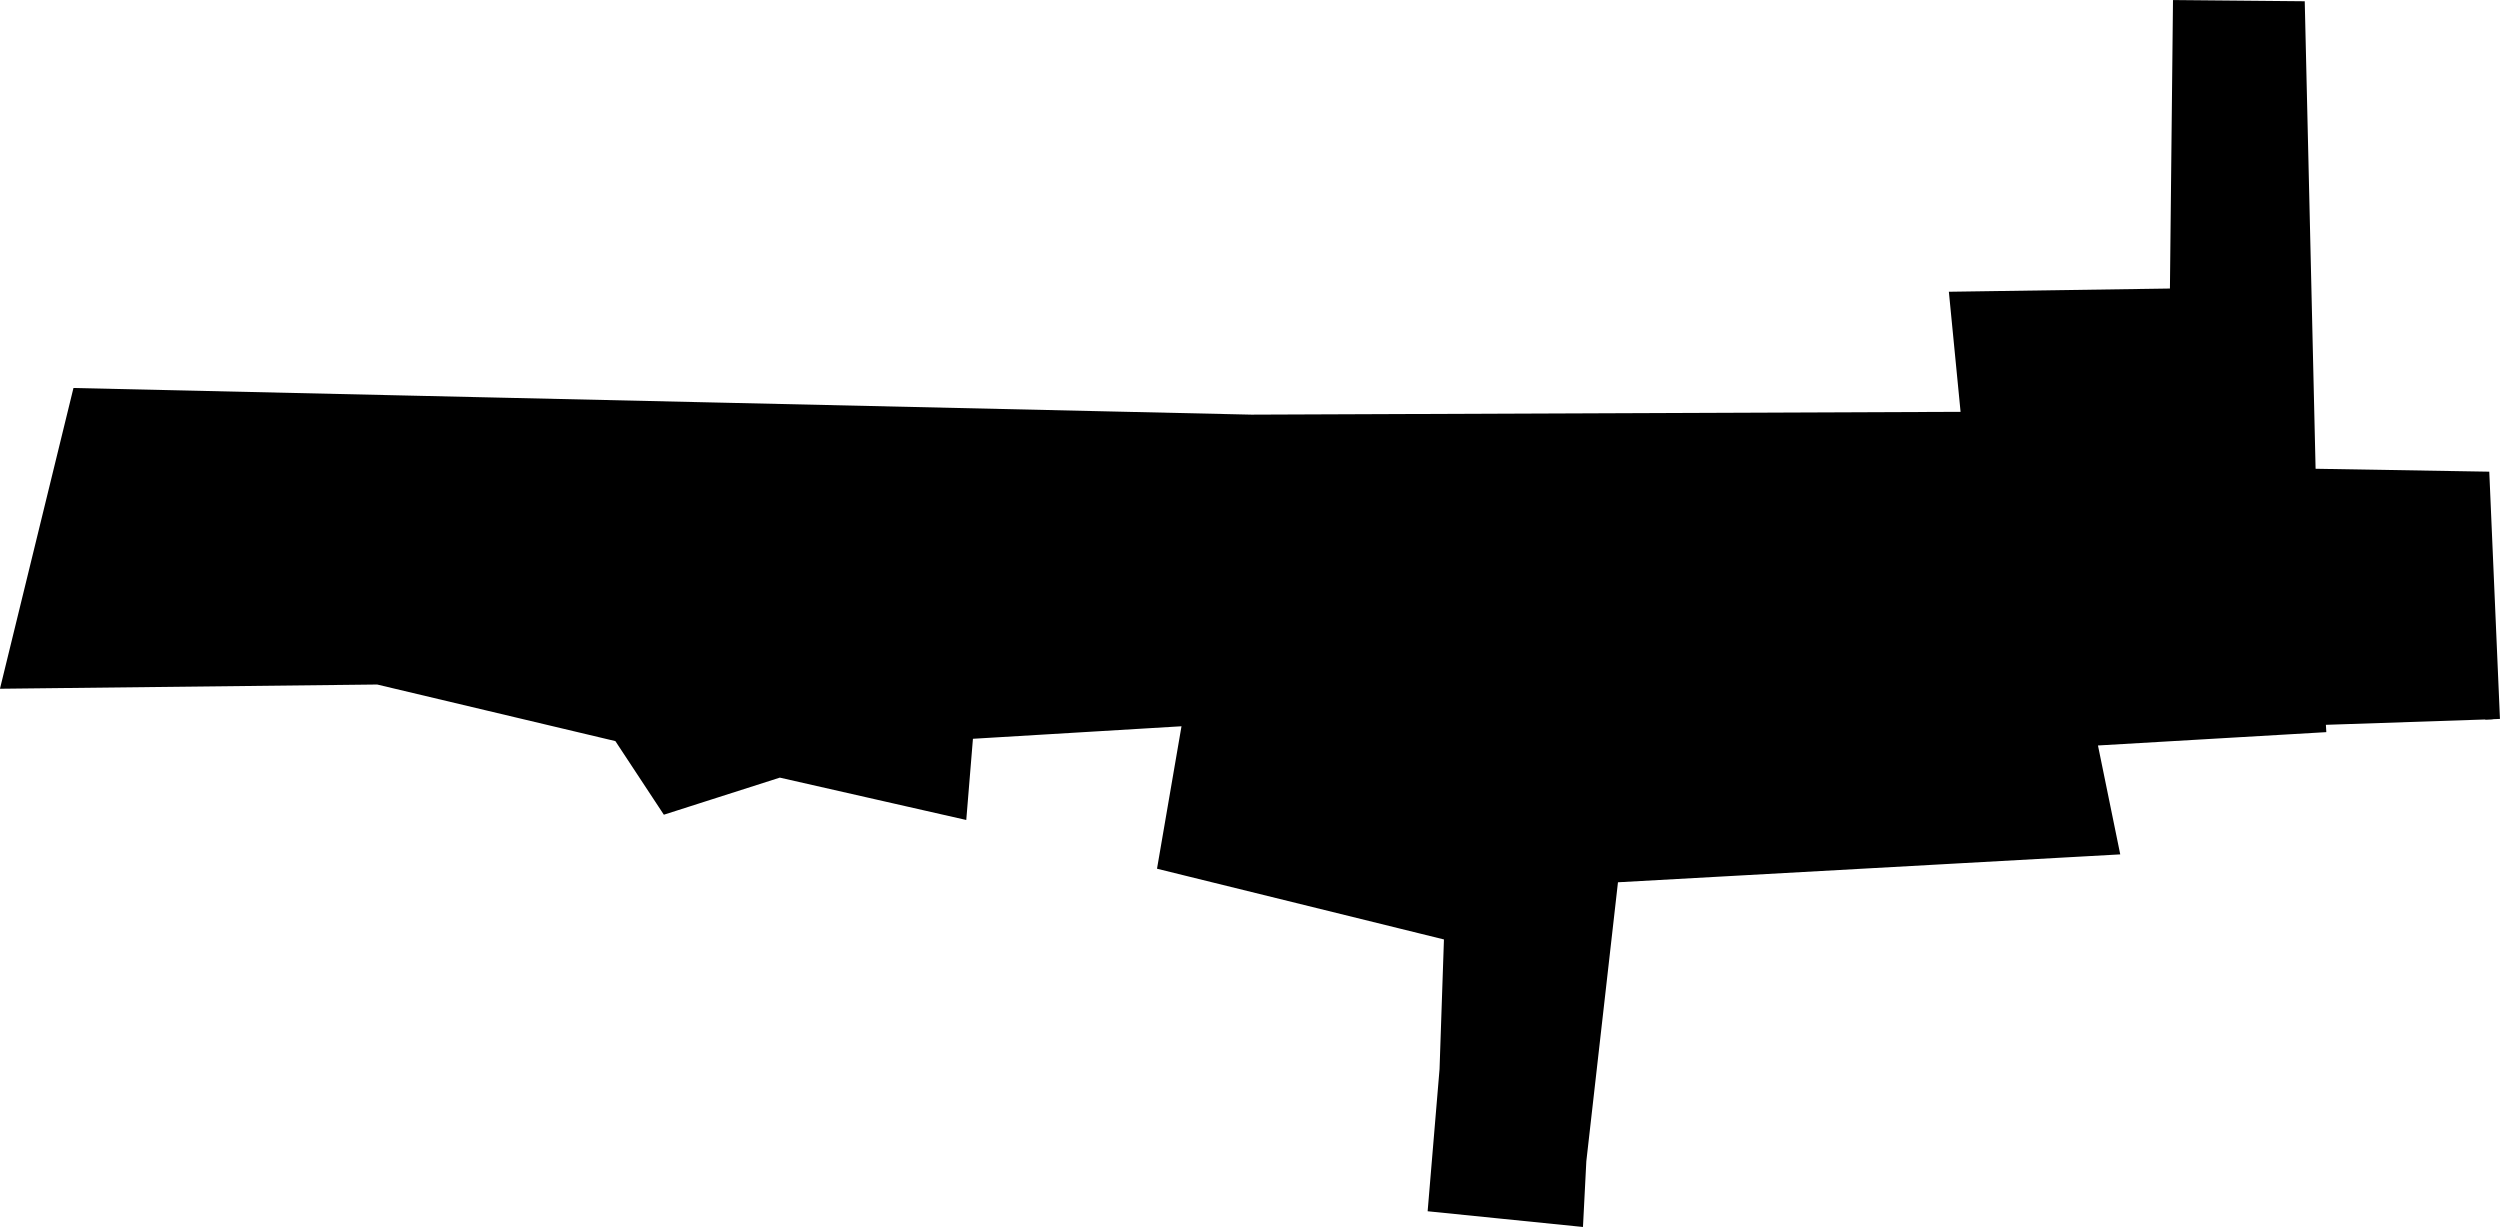 <?xml version="1.0" encoding="UTF-8" standalone="no"?>
<!-- Created with Inkscape (http://www.inkscape.org/) -->

<svg
   version="1.1"
   id="svg1"
   width="170.473"
   height="83.665"
   viewBox="0 0 170.473 83.665"
   sodipodi:docname="rpg-8.svg"
   inkscape:version="1.4.2 (ebf0e940, 2025-05-08)"
   xmlns:inkscape="http://www.inkscape.org/namespaces/inkscape"
   xmlns:sodipodi="http://sodipodi.sourceforge.net/DTD/sodipodi-0.dtd"
   xmlns="http://www.w3.org/2000/svg"
   xmlns:svg="http://www.w3.org/2000/svg">
  <defs
     id="defs1" />
  <sodipodi:namedview
     id="namedview1"
     pagecolor="#ffffff"
     bordercolor="#000000"
     borderopacity="0.25"
     inkscape:showpageshadow="2"
     inkscape:pageopacity="0.0"
     inkscape:pagecheckerboard="0"
     inkscape:deskcolor="#d1d1d1"
     inkscape:zoom="2.6932877"
     inkscape:cx="105.44733"
     inkscape:cy="26.176186"
     inkscape:window-width="1312"
     inkscape:window-height="764"
     inkscape:window-x="0"
     inkscape:window-y="38"
     inkscape:window-maximized="0"
     inkscape:current-layer="svg1" />
  <path
     style="display:inline;fill:#000000;stroke:#000000;stroke-opacity:1"
     d="m 158.601,49.425 -16.148,0.943 1.519,7.425 -34.093,1.893 -2.207,19.46 -0.203,3.97 -9.58,-0.969 0.772,-9.213 0.314,-9.262 -19.508,-4.809 1.698,-9.876 -15.284,0.917 -0.443,5.395 -12.285,-2.791 -7.676,2.455 -3.207,-4.869 -16.495,-3.918 -25.139,0.282 4.764,-19.492 79.924,1.808 48.917,-0.194 -0.799,-8.194 15.019,-0.219 0.209,-19.66 8,0.074 0.74,31.875 11.853,0.199 0.708,16.388"
     id="path1"
     sodipodi:nodetypes="cccccccccccccccccccccccccccc" />
</svg>
